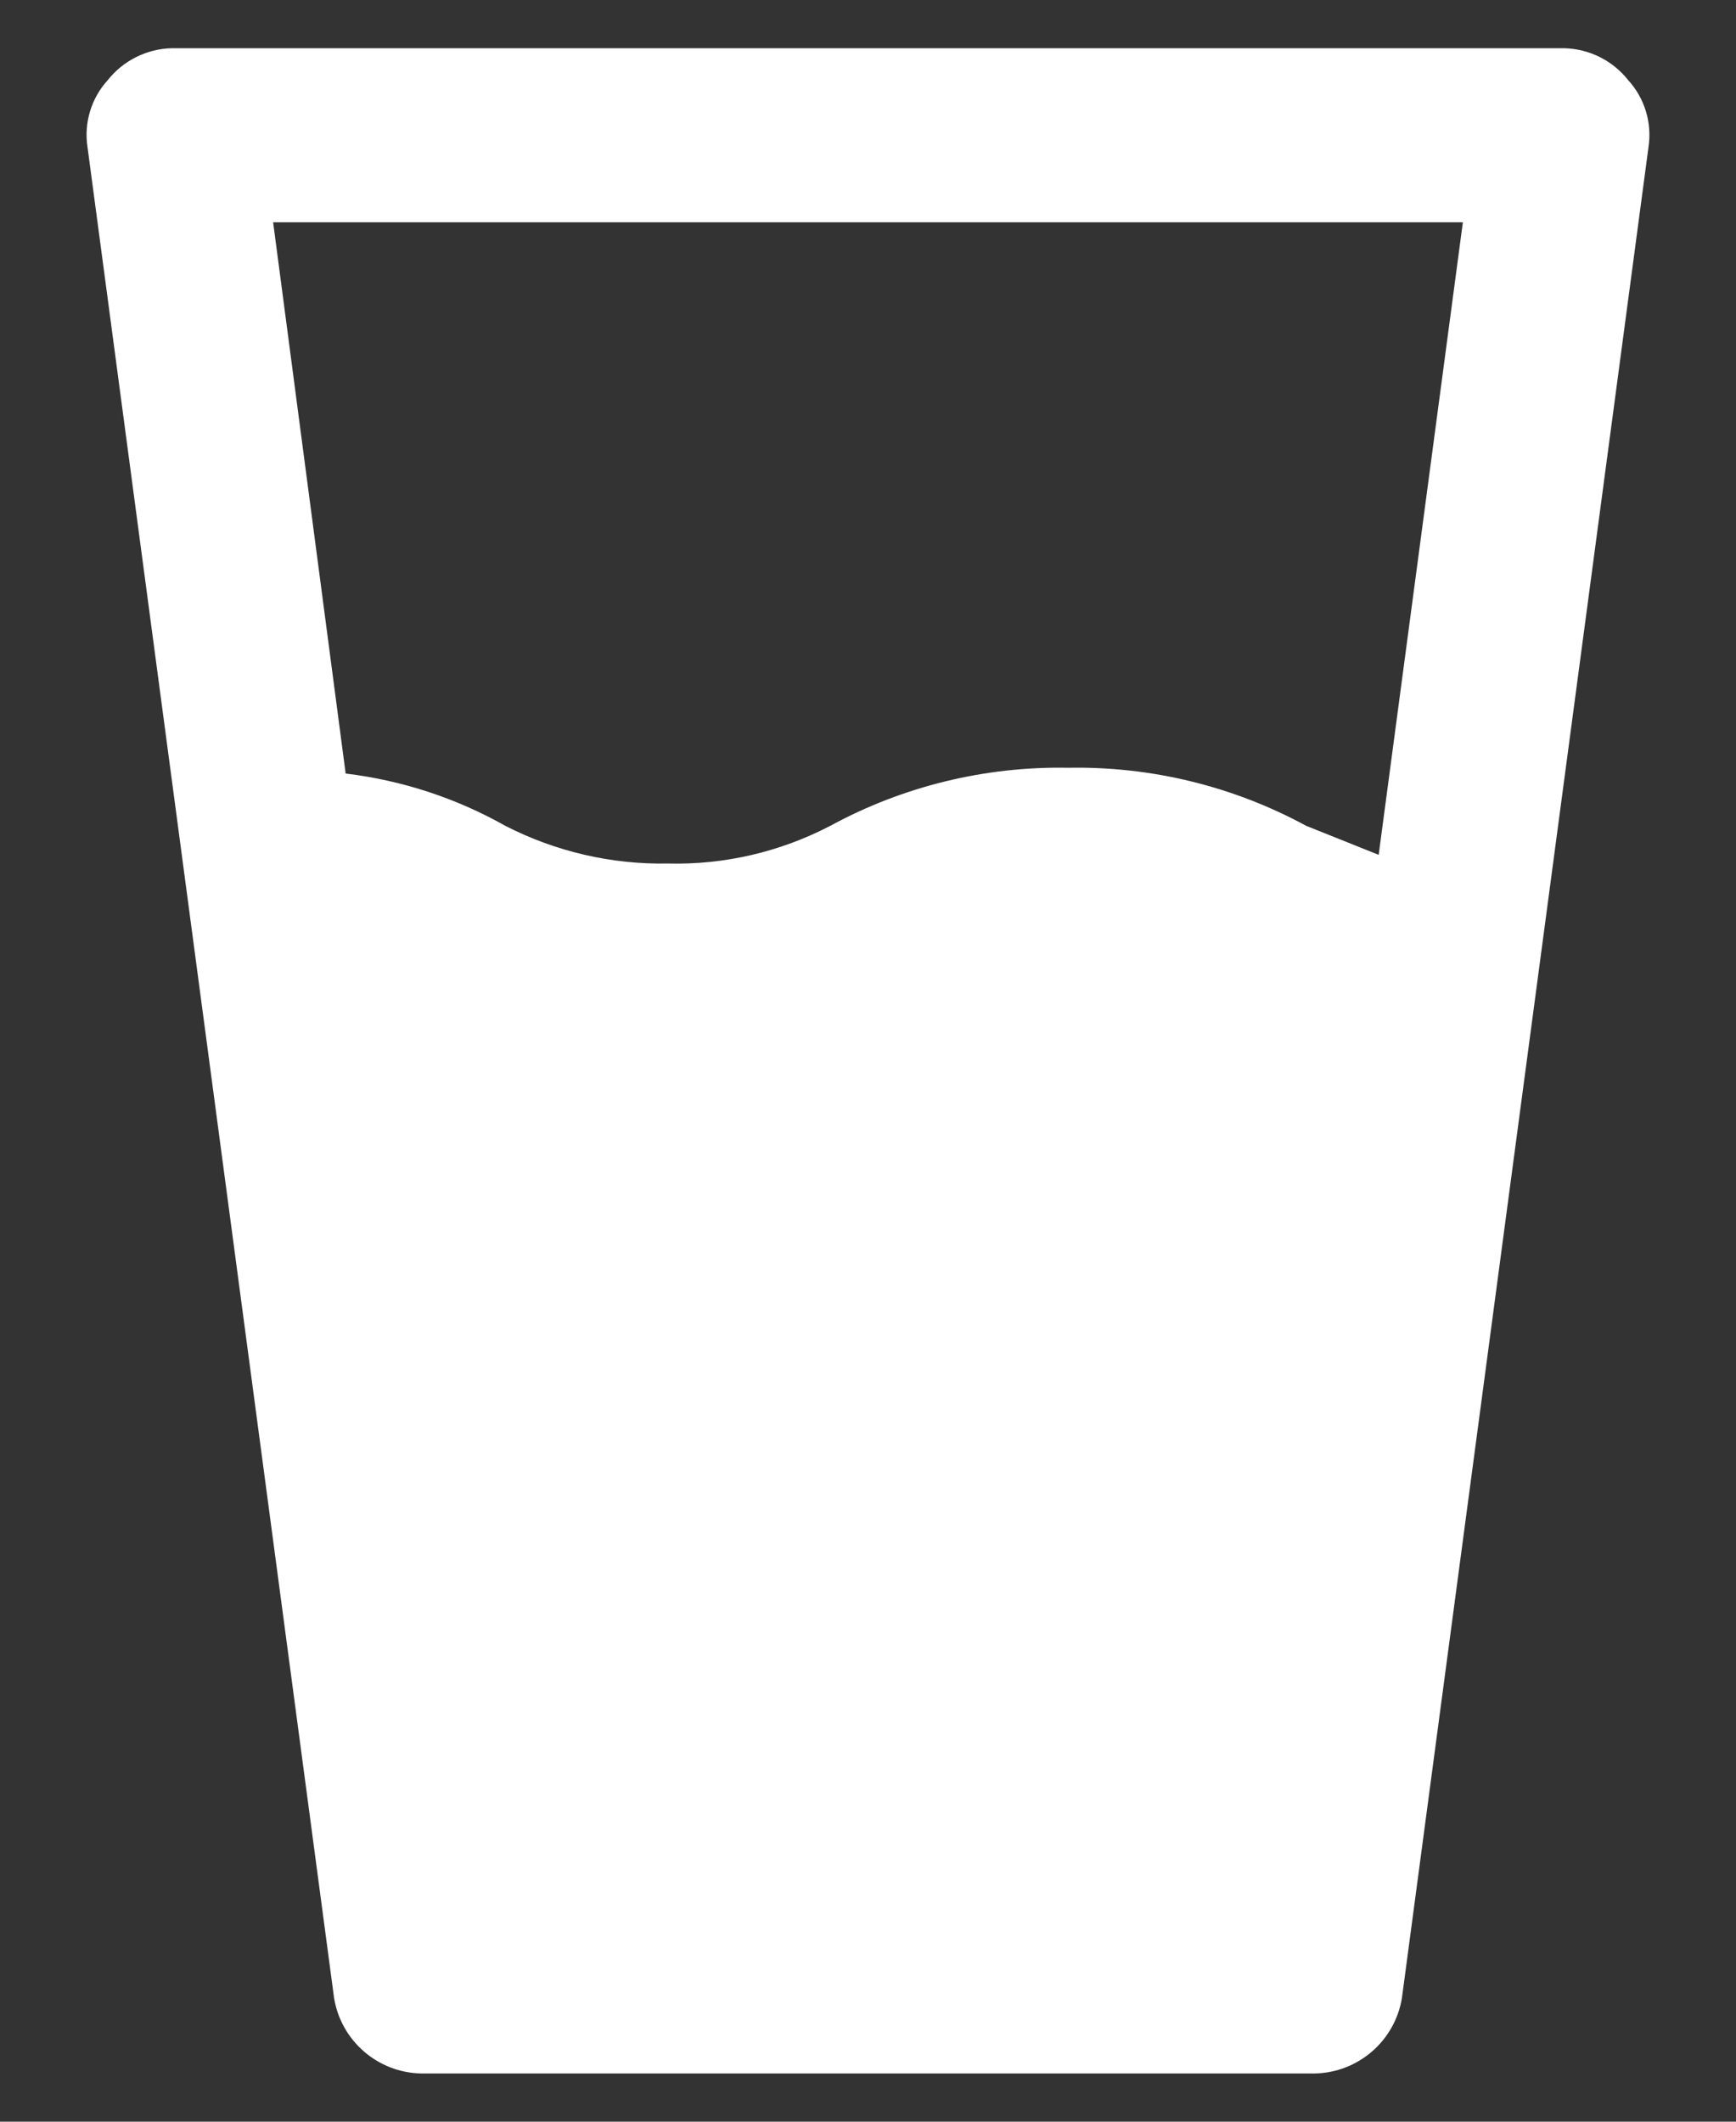 <svg width="18" height="22" viewBox="0 0 18 22" fill="none" xmlns="http://www.w3.org/2000/svg">
<rect x="0" y="0" width="18" height="22" fill="#333333" stroke="none"/>
<path d="M16.882 0.831C16.722 0.628 16.479 0.507 16.221 0.5H1.779C1.52 0.507 1.278 0.628 1.117 0.831C0.947 1.018 0.869 1.272 0.907 1.523L3.464 20.718C3.537 21.162 3.916 21.491 4.367 21.5H13.633C14.083 21.491 14.463 21.162 14.536 20.718L17.093 1.523C17.13 1.272 17.053 1.018 16.882 0.831ZM14.295 8.864L13.543 8.563C12.787 8.152 11.936 7.945 11.076 7.961C10.215 7.945 9.365 8.152 8.609 8.563C8.089 8.834 7.51 8.969 6.924 8.954C6.339 8.965 5.76 8.83 5.239 8.563C4.729 8.275 4.166 8.091 3.584 8.021L2.832 2.305H15.168L14.295 8.864Z" fill="white"/>
</svg>

